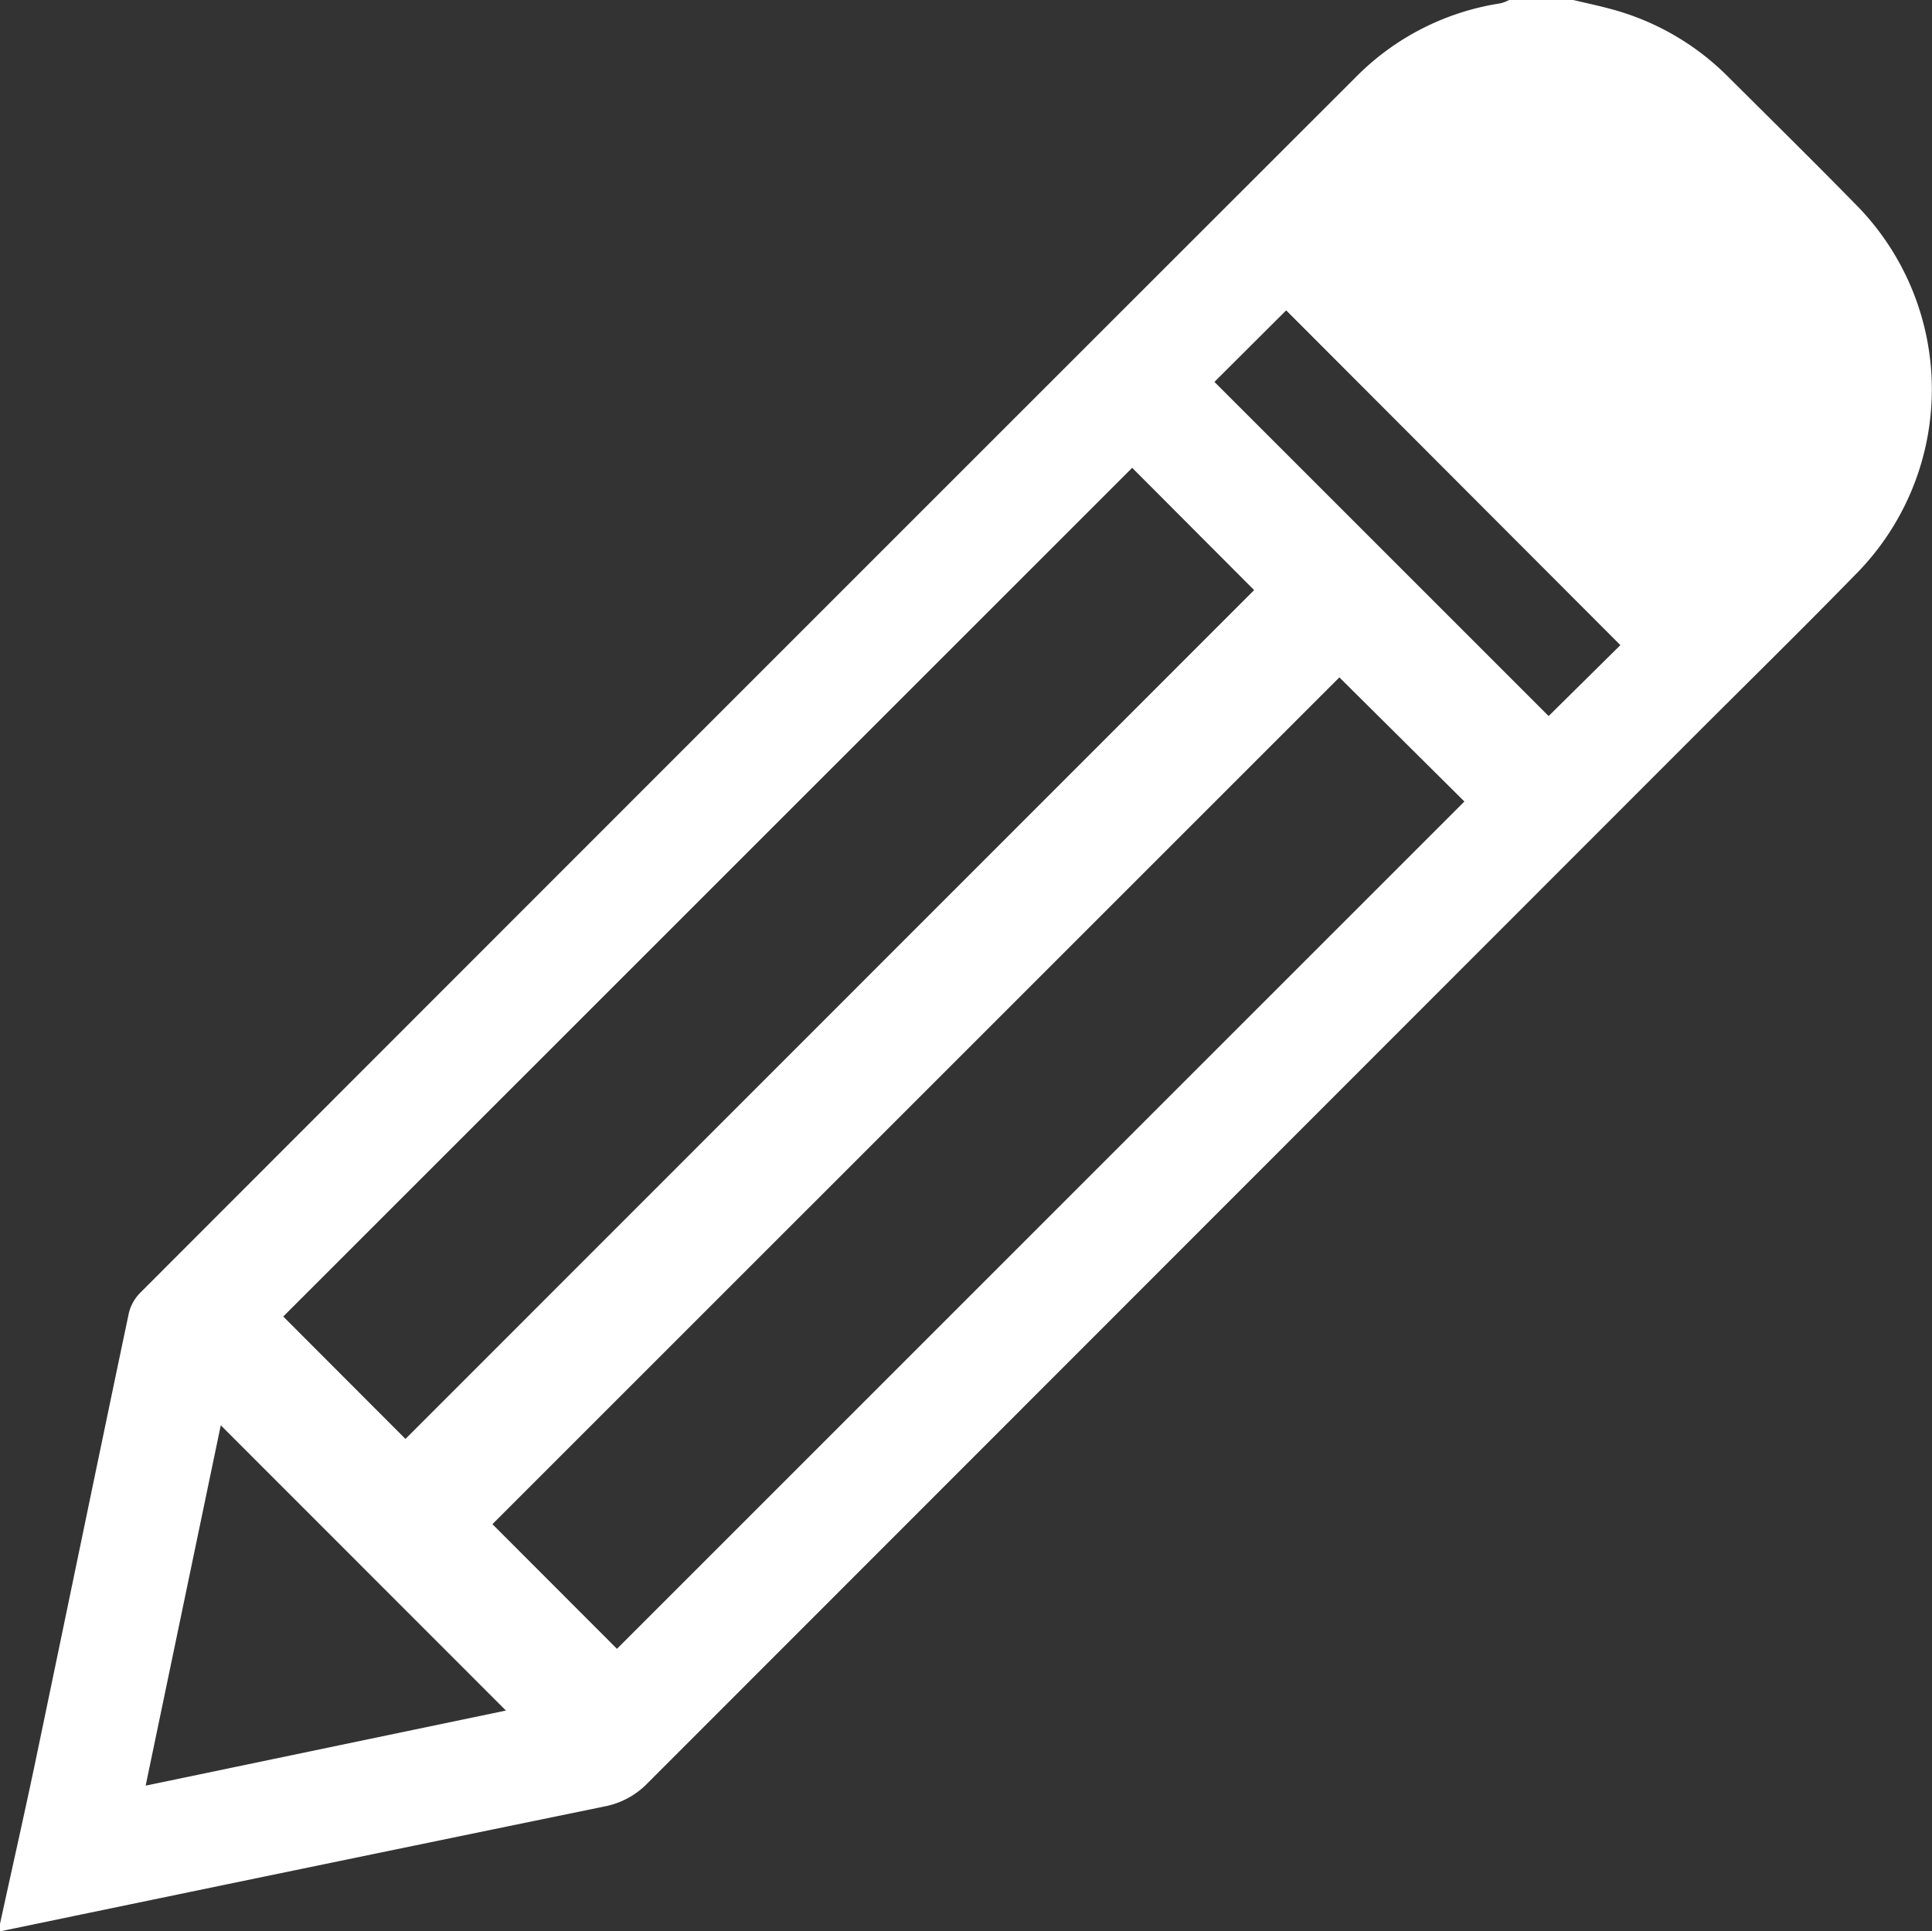 <svg id="Group_63518" data-name="Group 63518" xmlns="http://www.w3.org/2000/svg" xmlns:xlink="http://www.w3.org/1999/xlink" width="28.327" height="28.321" viewBox="0 0 28.327 28.321">
  <rect x="0" y="0" width="28.327" height="28.321" fill="#333333" stroke="none"/>
  <defs>
    <clipPath id="clip-path">
      <rect id="Rectangle_4429" data-name="Rectangle 4429" width="28.327" height="28.321" fill="#fff"/>
    </clipPath>
  </defs>
  <g id="Group_63476" data-name="Group 63476" clip-path="url(#clip-path)">
    <path id="Path_26666" data-name="Path 26666" d="M0,28.211c.166-.763.338-1.525.5-2.29.465-2.225.923-4.451,1.391-6.675a.644.644,0,0,1,.176-.3q8.9-8.909,17.809-17.812A3.781,3.781,0,0,1,22,.049.6.6,0,0,0,22.127,0h.94c.177.042.356.08.532.127a3.806,3.806,0,0,1,1.73.99c.62.618,1.244,1.232,1.857,1.858a3.853,3.853,0,0,1,0,5.469c-.772.792-1.562,1.566-2.344,2.348Q17.173,18.466,9.5,26.143a1.192,1.192,0,0,1-.635.346Q4.433,27.4,0,28.321v-.111M16.6,6.86,4.153,19.305,5.945,21.1,18.388,8.653,16.6,6.86M7.22,22.35l1.826,1.828L21.471,11.753l-1.833-1.82L7.22,22.35m17.8-14.112M2.141,26.183l5.277-1.1L3.237,20.9l-1.1,5.278M23.758,9.46l-4.9-4.909L17.806,5.6l4.9,4.9L23.758,9.46" fill="#fff"/>
  </g>
</svg>
